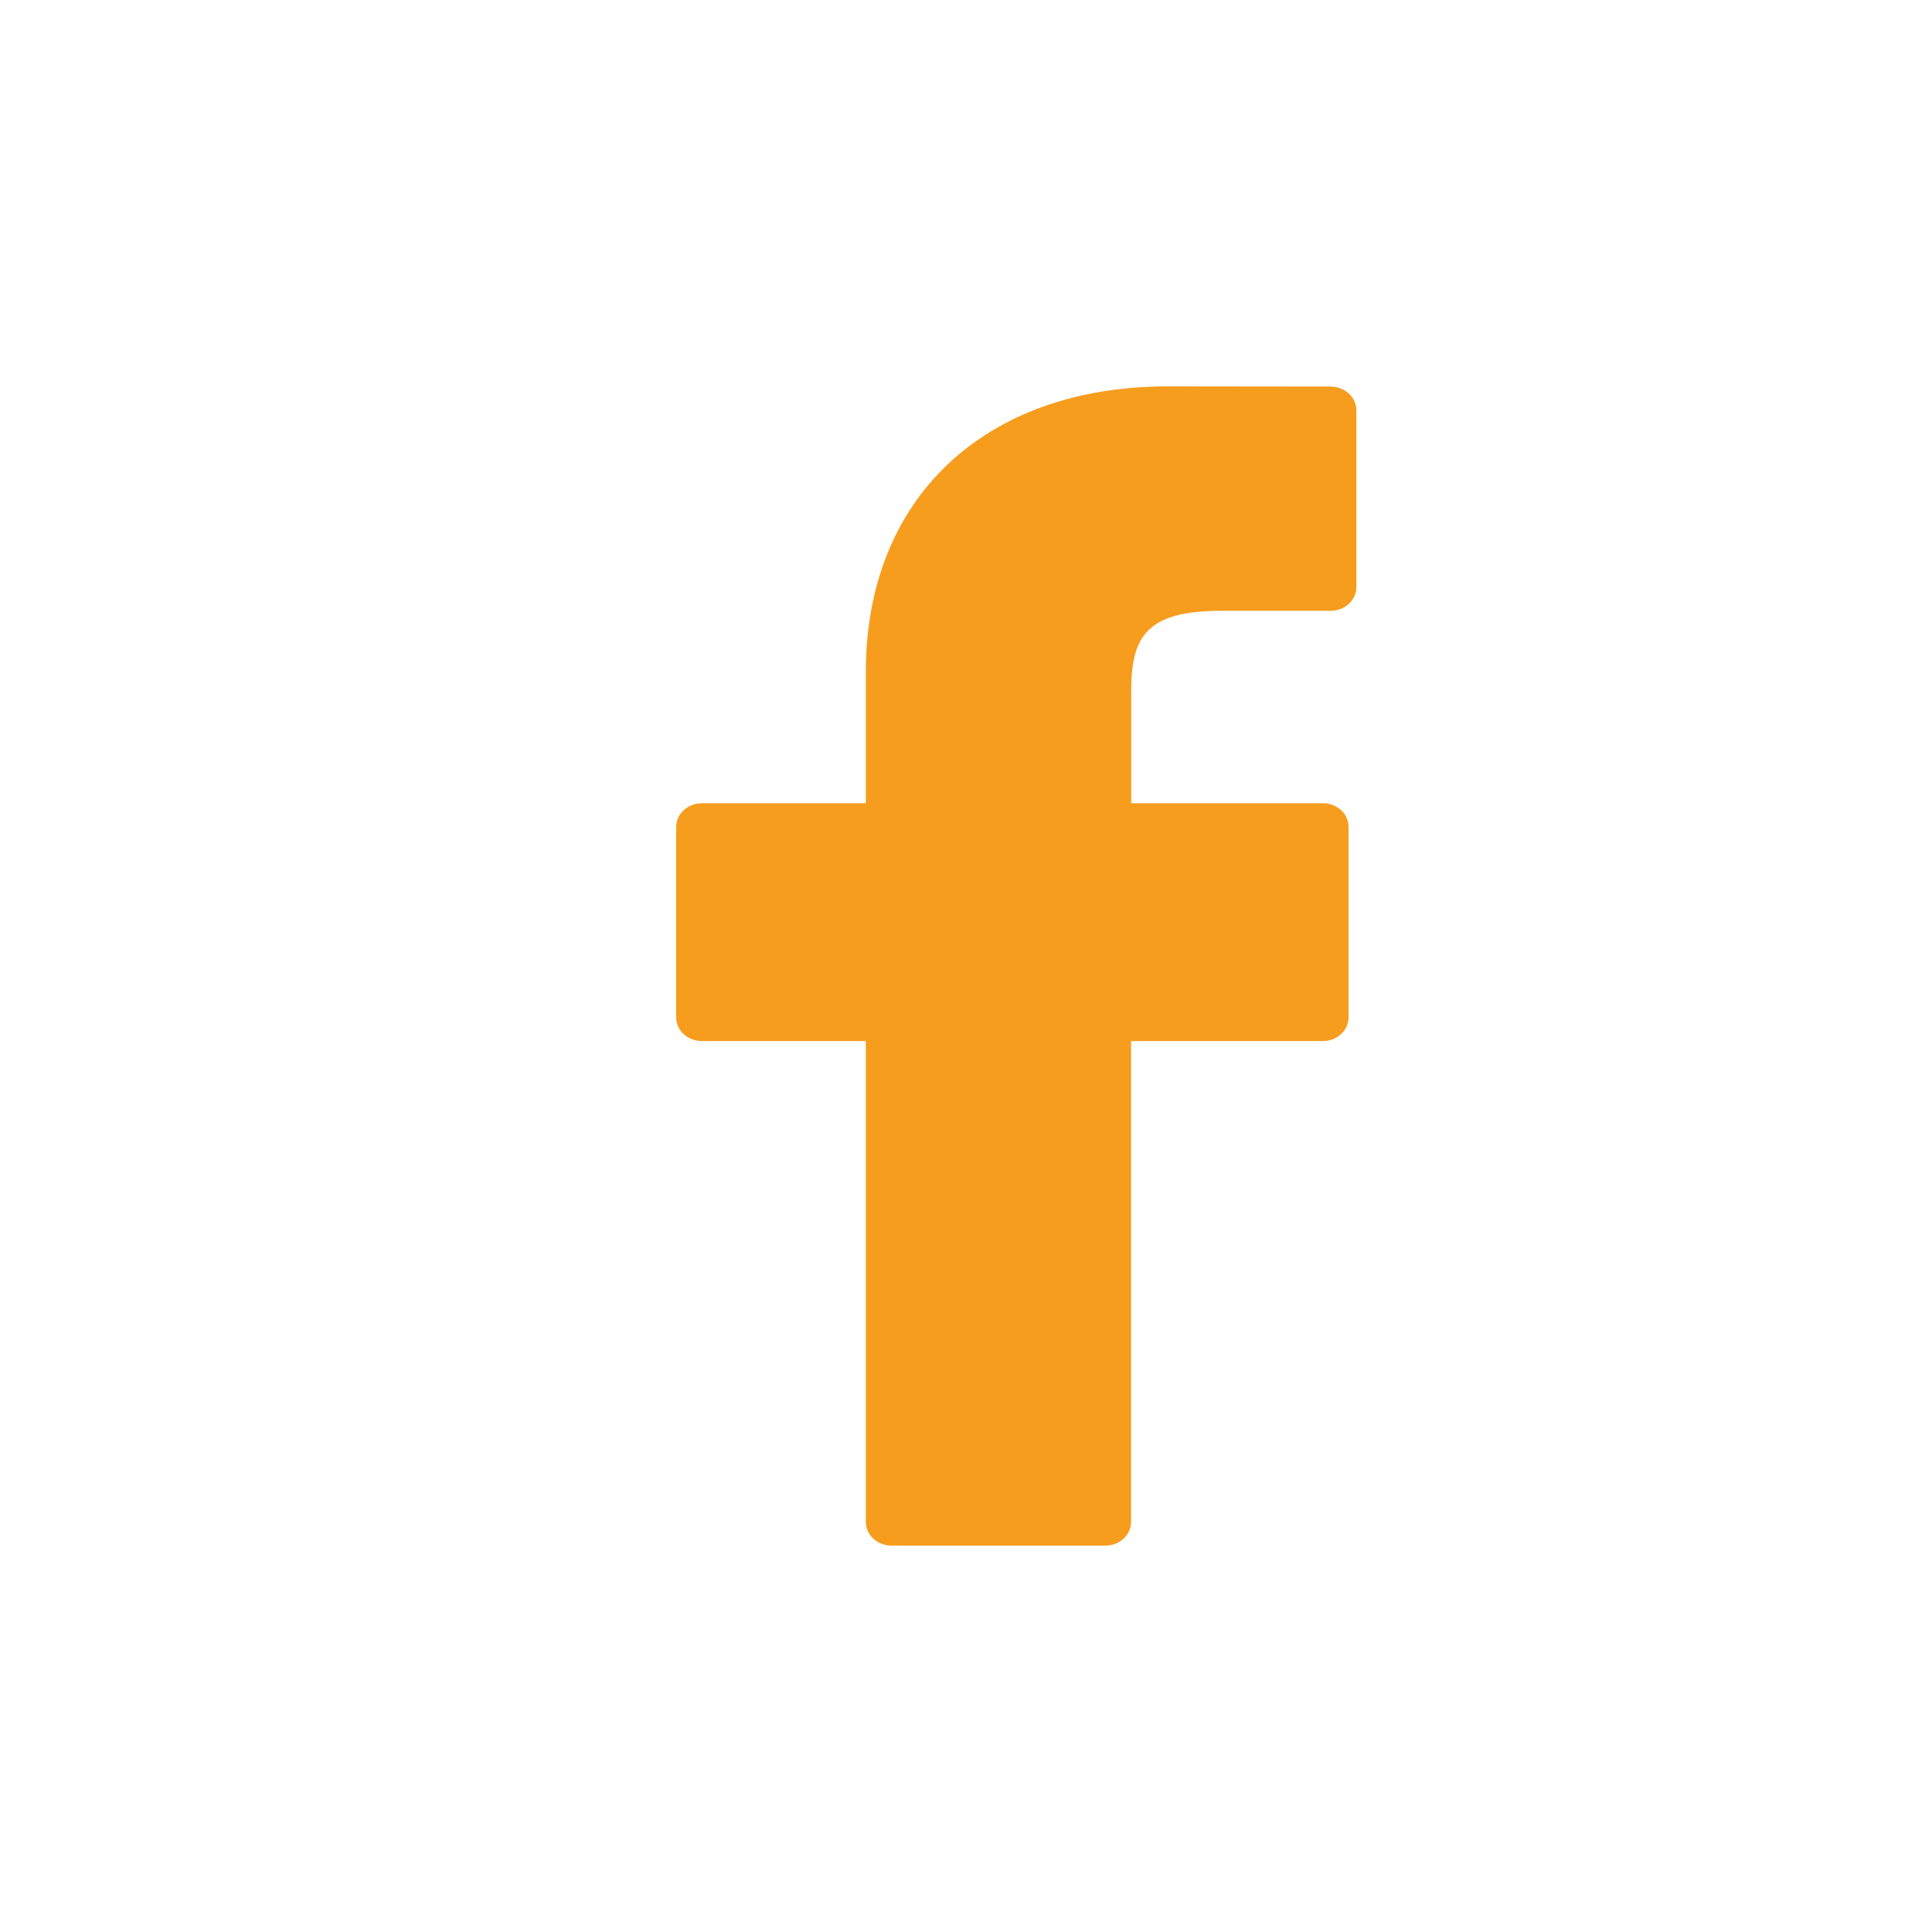 <svg width="32" height="32" viewBox="0 0 32 32" fill="none" xmlns="http://www.w3.org/2000/svg">
<g id="fb">
<path id="Vector" fill-rule="evenodd" clip-rule="evenodd" d="M22.04 6.403L19.338 6.4C16.304 6.4 14.341 8.256 14.341 11.125V13.304H11.626C11.39 13.304 11.2 13.48 11.2 13.696V16.853C11.2 17.069 11.39 17.243 11.626 17.243H14.341V25.208C14.341 25.426 14.533 25.6 14.766 25.6H18.31C18.546 25.6 18.734 25.424 18.734 25.208V17.243H21.912C22.146 17.243 22.336 17.067 22.336 16.853V13.696C22.336 13.644 22.325 13.592 22.303 13.545C22.282 13.497 22.251 13.454 22.213 13.419C22.131 13.345 22.023 13.303 21.912 13.304H18.736V11.456C18.736 10.568 18.966 10.117 20.221 10.117H22.042C22.275 10.117 22.466 9.941 22.466 9.725V6.795C22.466 6.579 22.275 6.405 22.042 6.403H22.04Z" fill="#F69D1E"/>
</g>
</svg>
